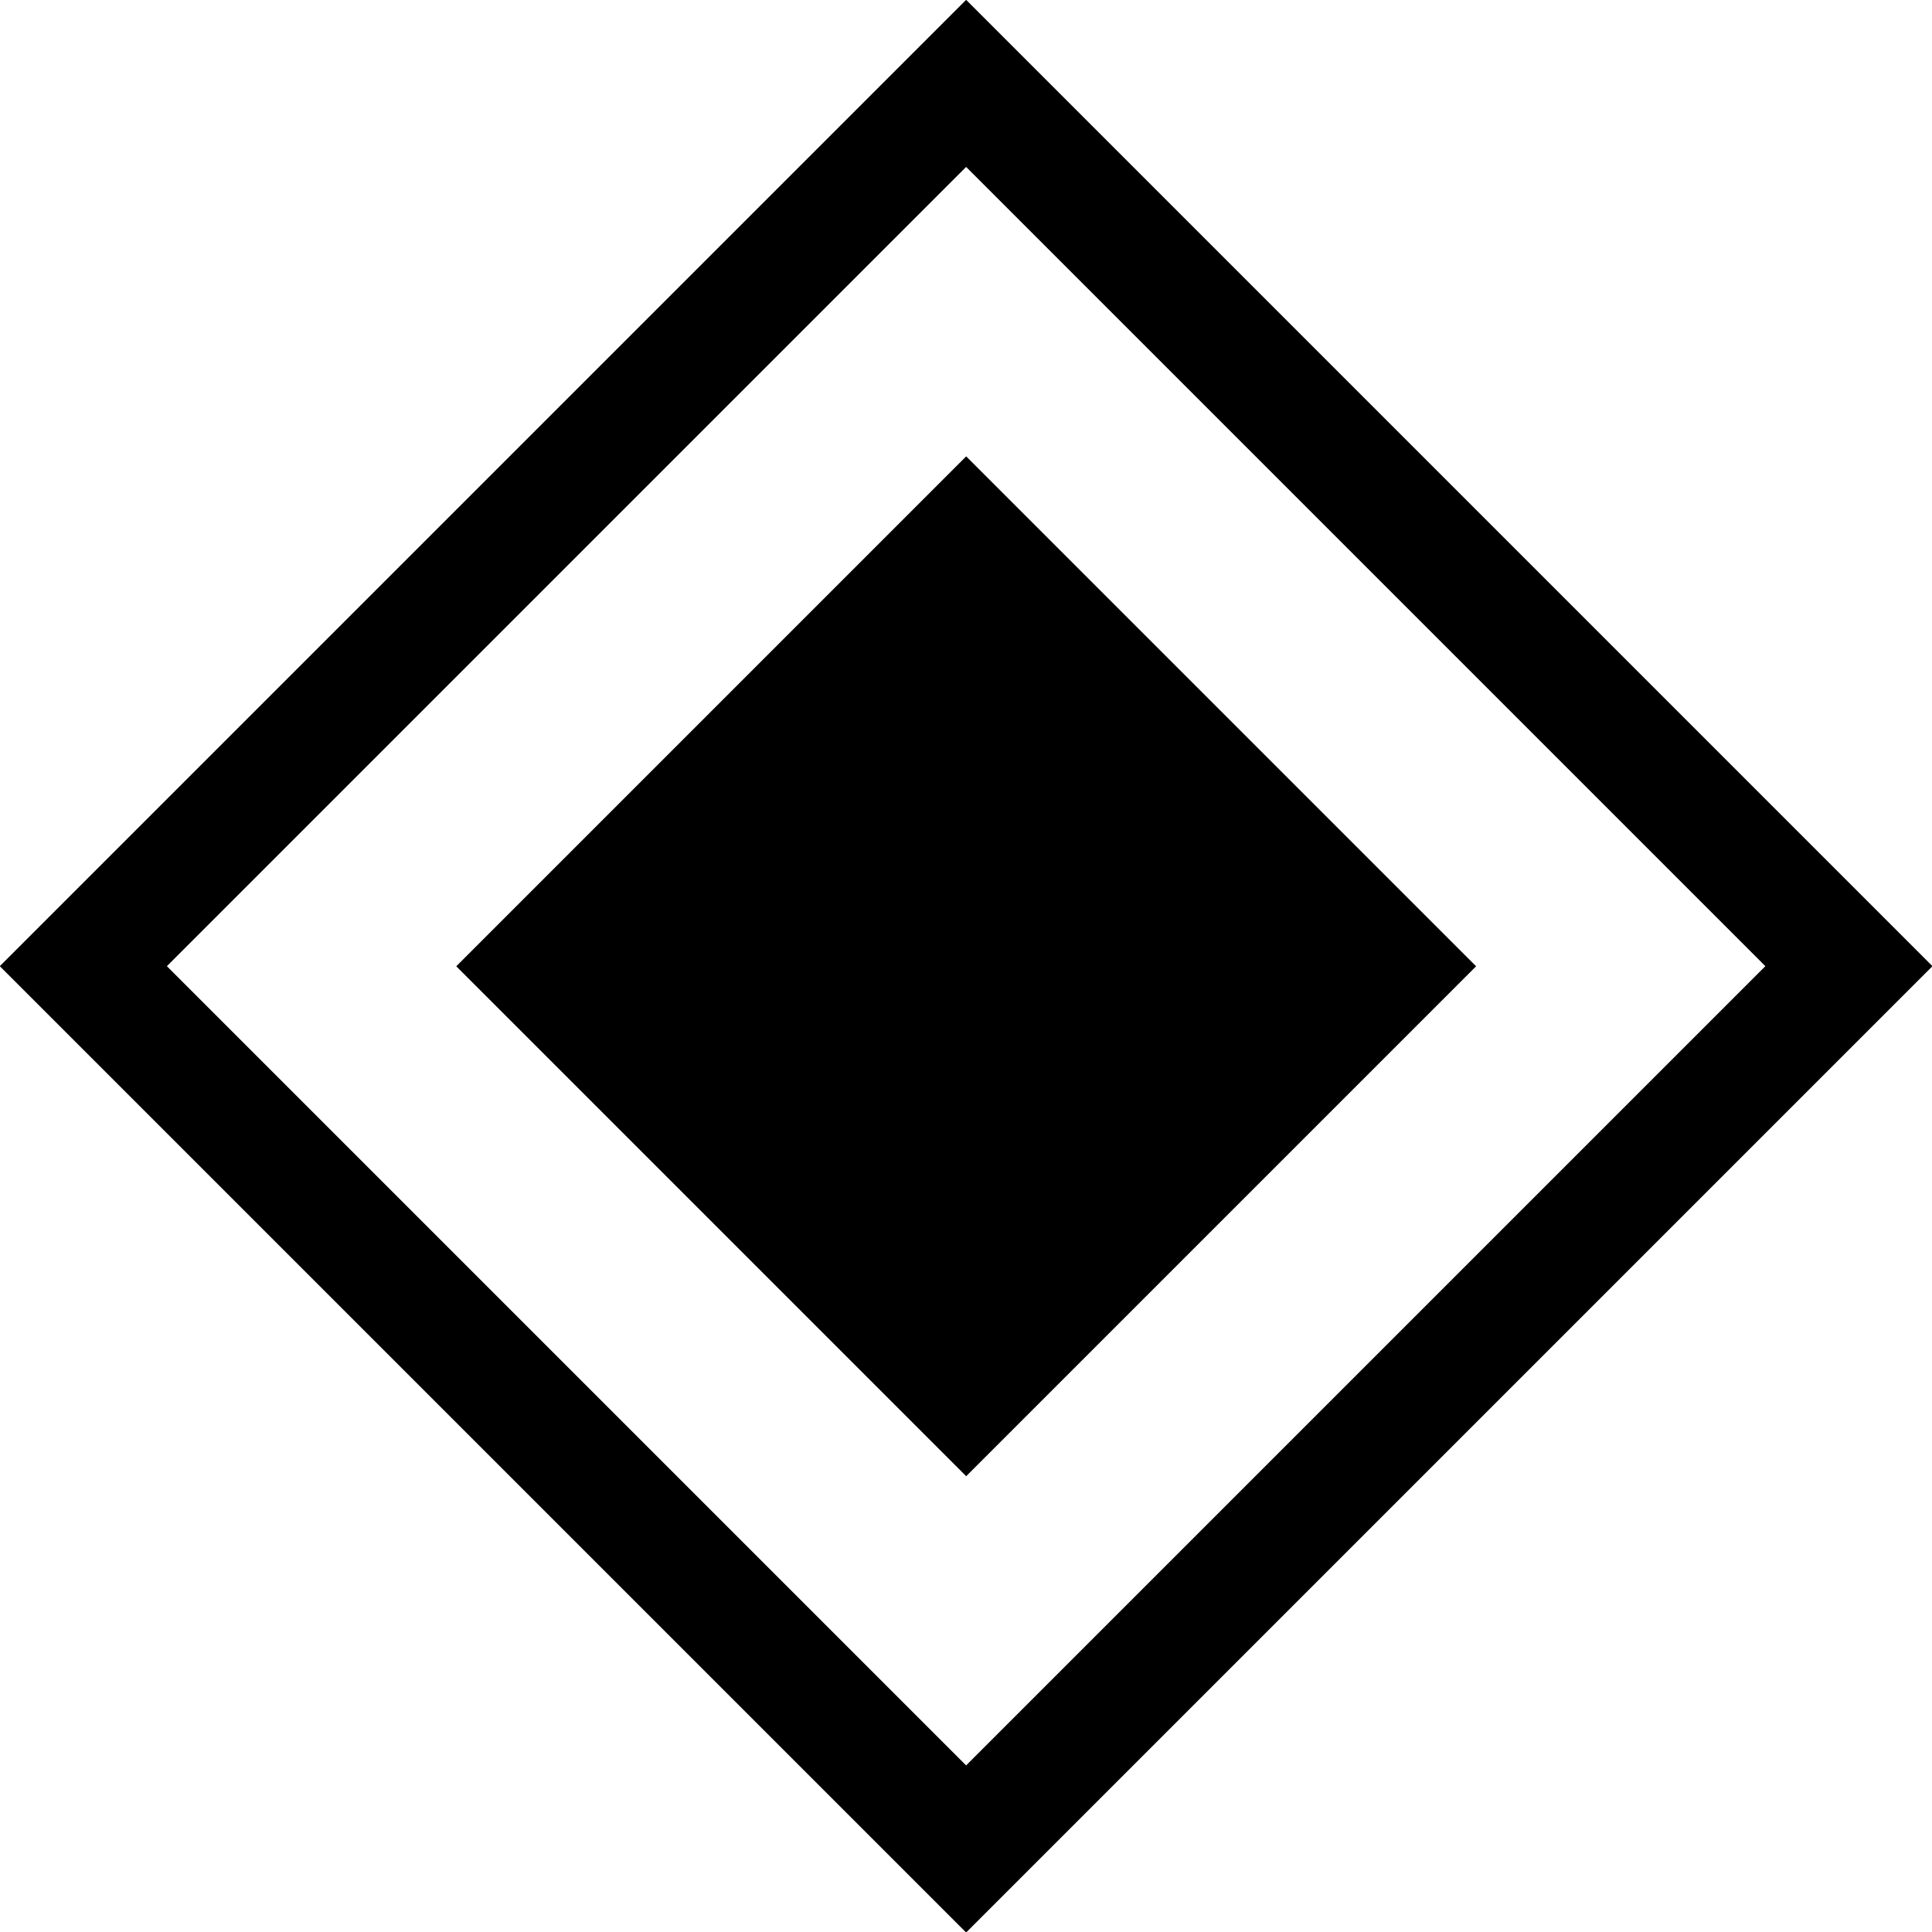 <?xml version="1.0" encoding="UTF-8" standalone="no"?>
<!-- Created with Inkscape (http://www.inkscape.org/) -->

<svg
   width="800.014"
   height="800.002"
   viewBox="0 0 211.67 211.667"
   version="1.1"
   id="svg1"
   xmlns="http://www.w3.org/2000/svg"
   xmlns:svg="http://www.w3.org/2000/svg">
  <defs
     id="defs1" />
  <g
     id="layer1"
     transform="translate(4.7808096e-4,-3.9548783e-5)">
    <path
       style="fill:none;fill-opacity:0;stroke:#000000;stroke-width:14.777;stroke-linecap:butt;stroke-linejoin:miter;stroke-miterlimit:7.9;stroke-dasharray:none;stroke-opacity:1;paint-order:markers fill stroke"
       id="path2"
       d="M 155.824,65.96 45.415,176.369 -64.994,65.96 45.415,-44.449 Z"
       transform="matrix(0.876,0,0,0.876,66.065,48.073)" />
    <path
       style="fill:#000000;fill-opacity:1;stroke:none;stroke-width:11.041;stroke-linecap:butt;stroke-linejoin:miter;stroke-miterlimit:7.9;stroke-dasharray:none;stroke-opacity:1;paint-order:markers fill stroke"
       id="path3"
       d="M 155.824,65.96 45.415,176.369 -64.994,65.96 45.415,-44.449 Z"
       transform="matrix(0.506,0,0,0.506,82.876,72.49)" />
  </g>
</svg>
